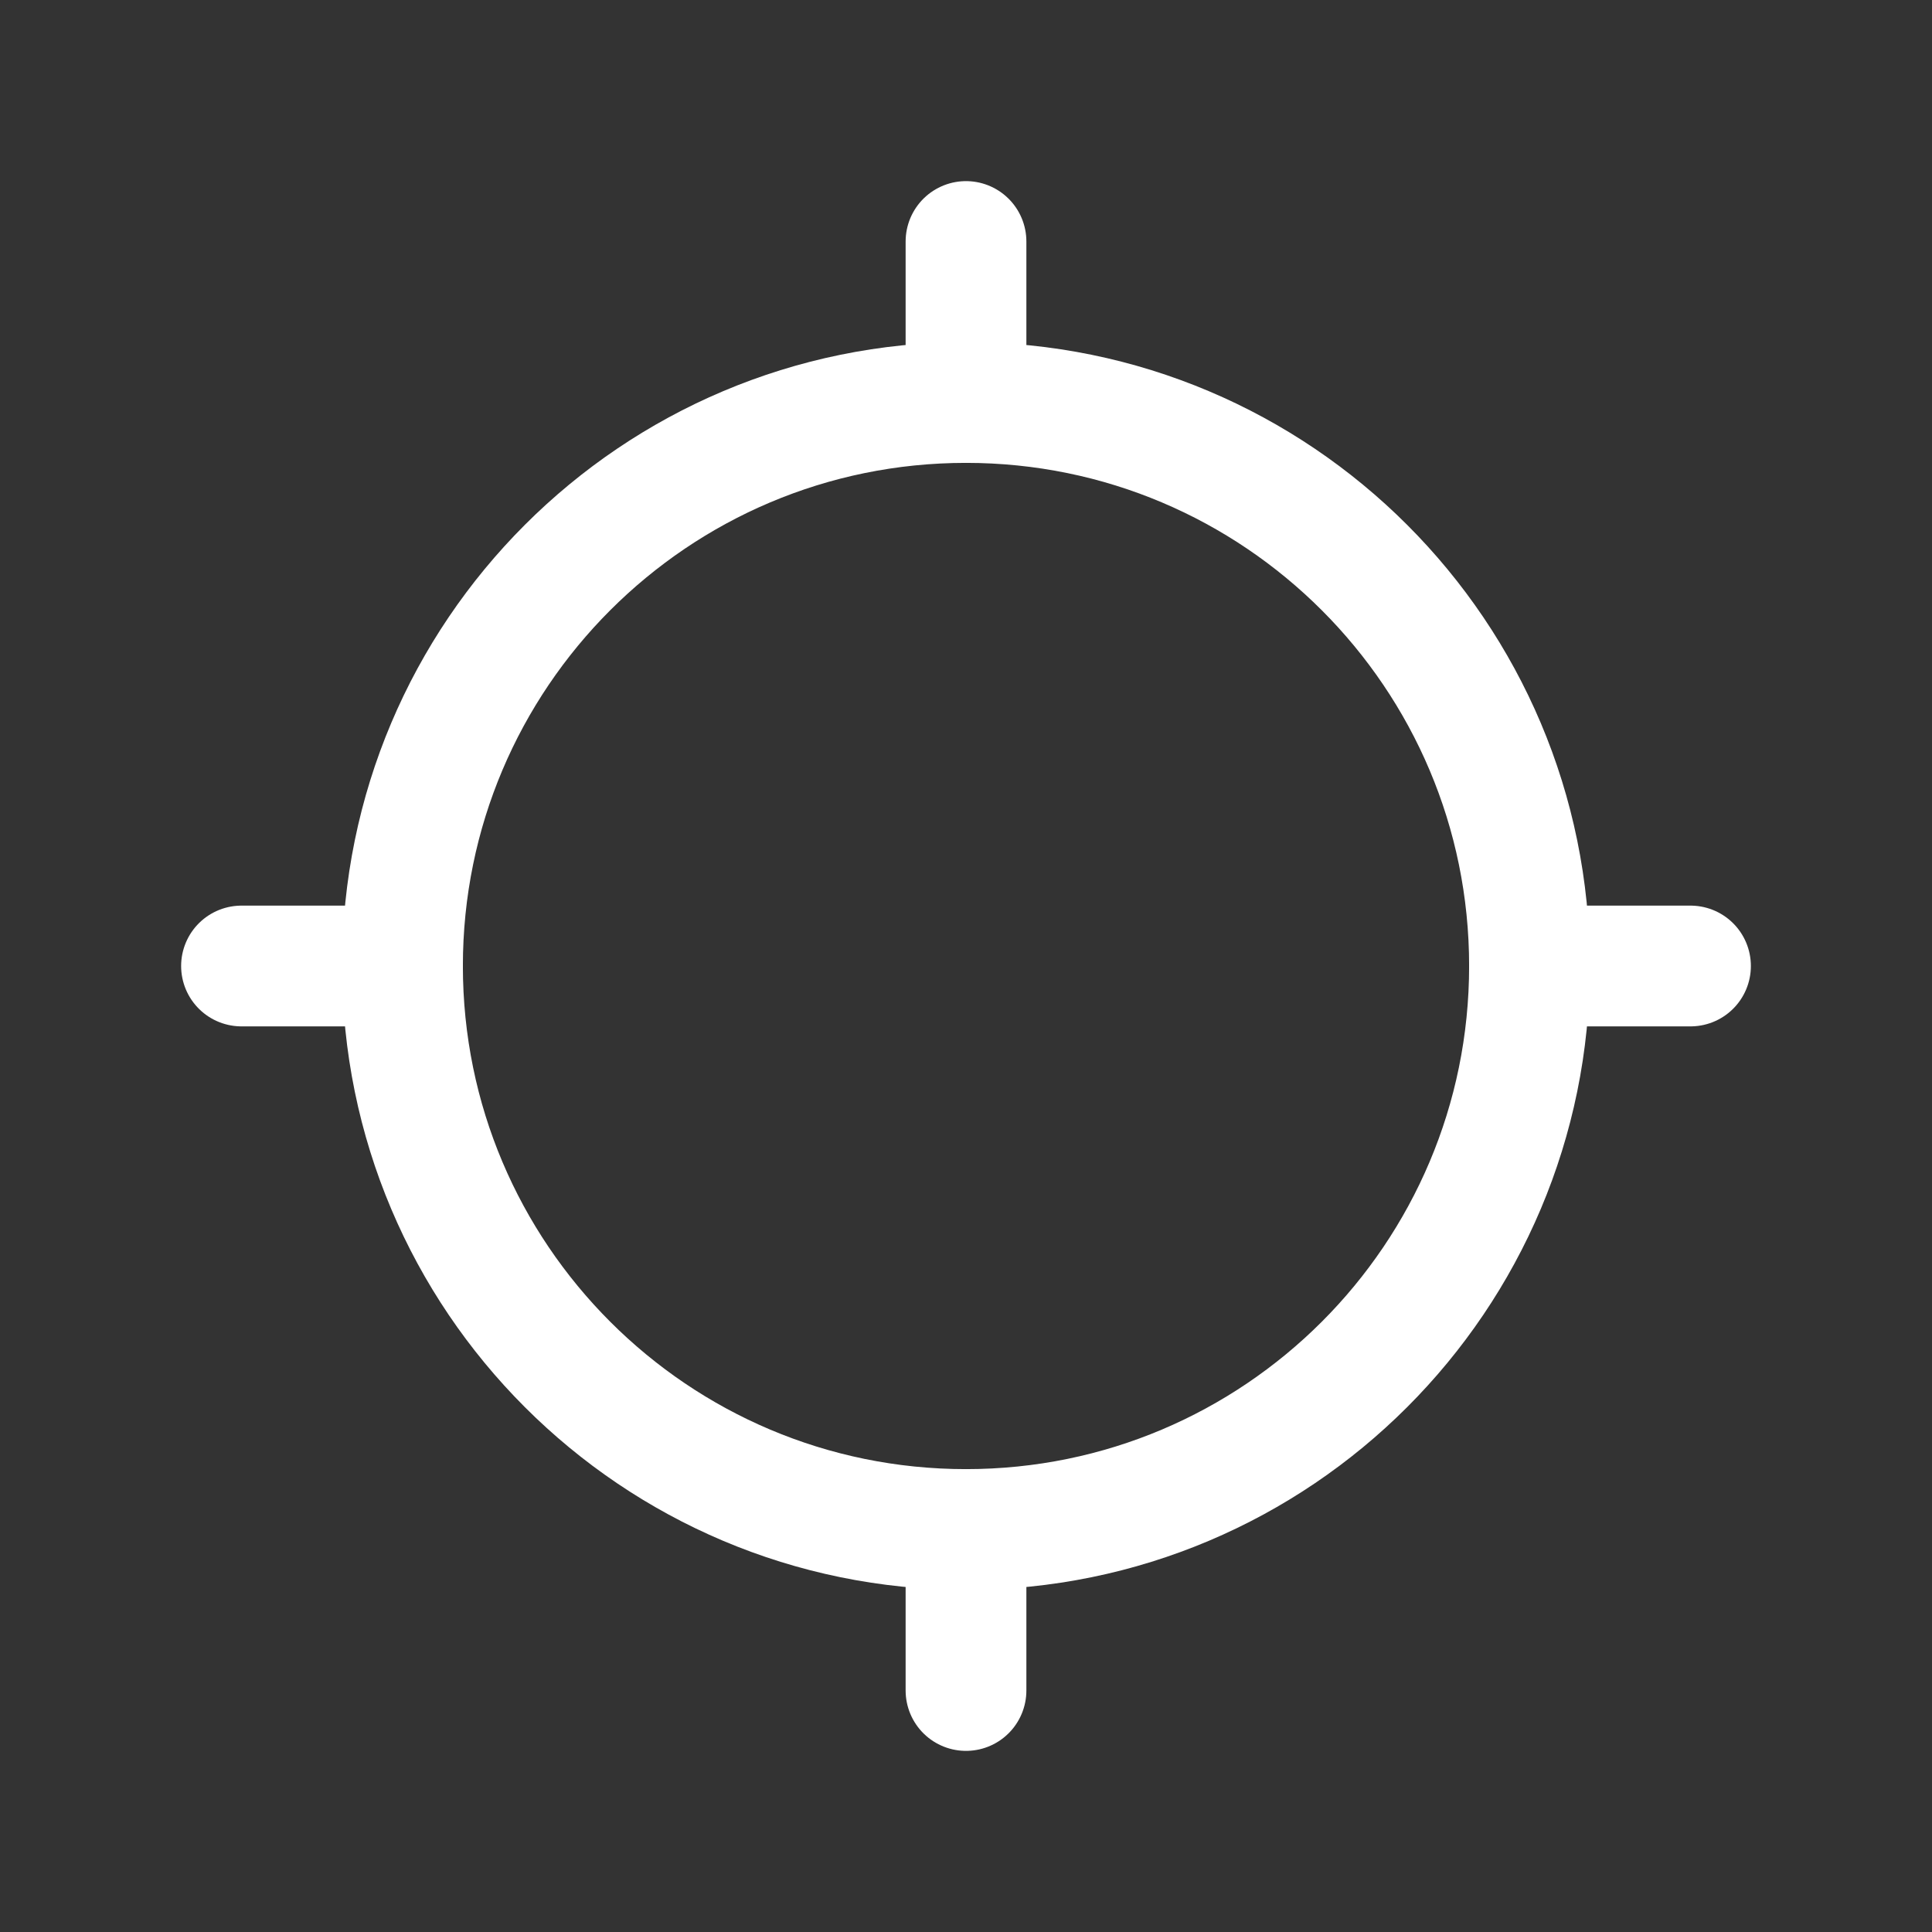 <svg width="36px" height="36px" viewBox="0 0 24 24" fill="none" xmlns="http://www.w3.org/2000/svg">
<rect x="0" y="0" width="24" height="24" fill="#333333" stroke="none"/>
<path d="M12 19C15.866 19 19 15.866 19 12C19 8.134 15.866 5 12 5C8.134 5 5 8.134 5 12C5 15.866 8.134 19 12 19Z" stroke="#ffffff" stroke-width="1.5" stroke-linecap="round" stroke-linejoin="round"/>
<path d="M12 19V21" stroke="#ffffff" stroke-width="1.5" stroke-linecap="round" stroke-linejoin="round"/>
<path d="M5 12H3" stroke="#ffffff" stroke-width="1.5" stroke-linecap="round" stroke-linejoin="round"/>
<path d="M12 5V3" stroke="#ffffff" stroke-width="1.5" stroke-linecap="round" stroke-linejoin="round"/>
<path d="M19 12H21" stroke="#ffffff" stroke-width="1.5" stroke-linecap="round" stroke-linejoin="round"/>
</svg>
